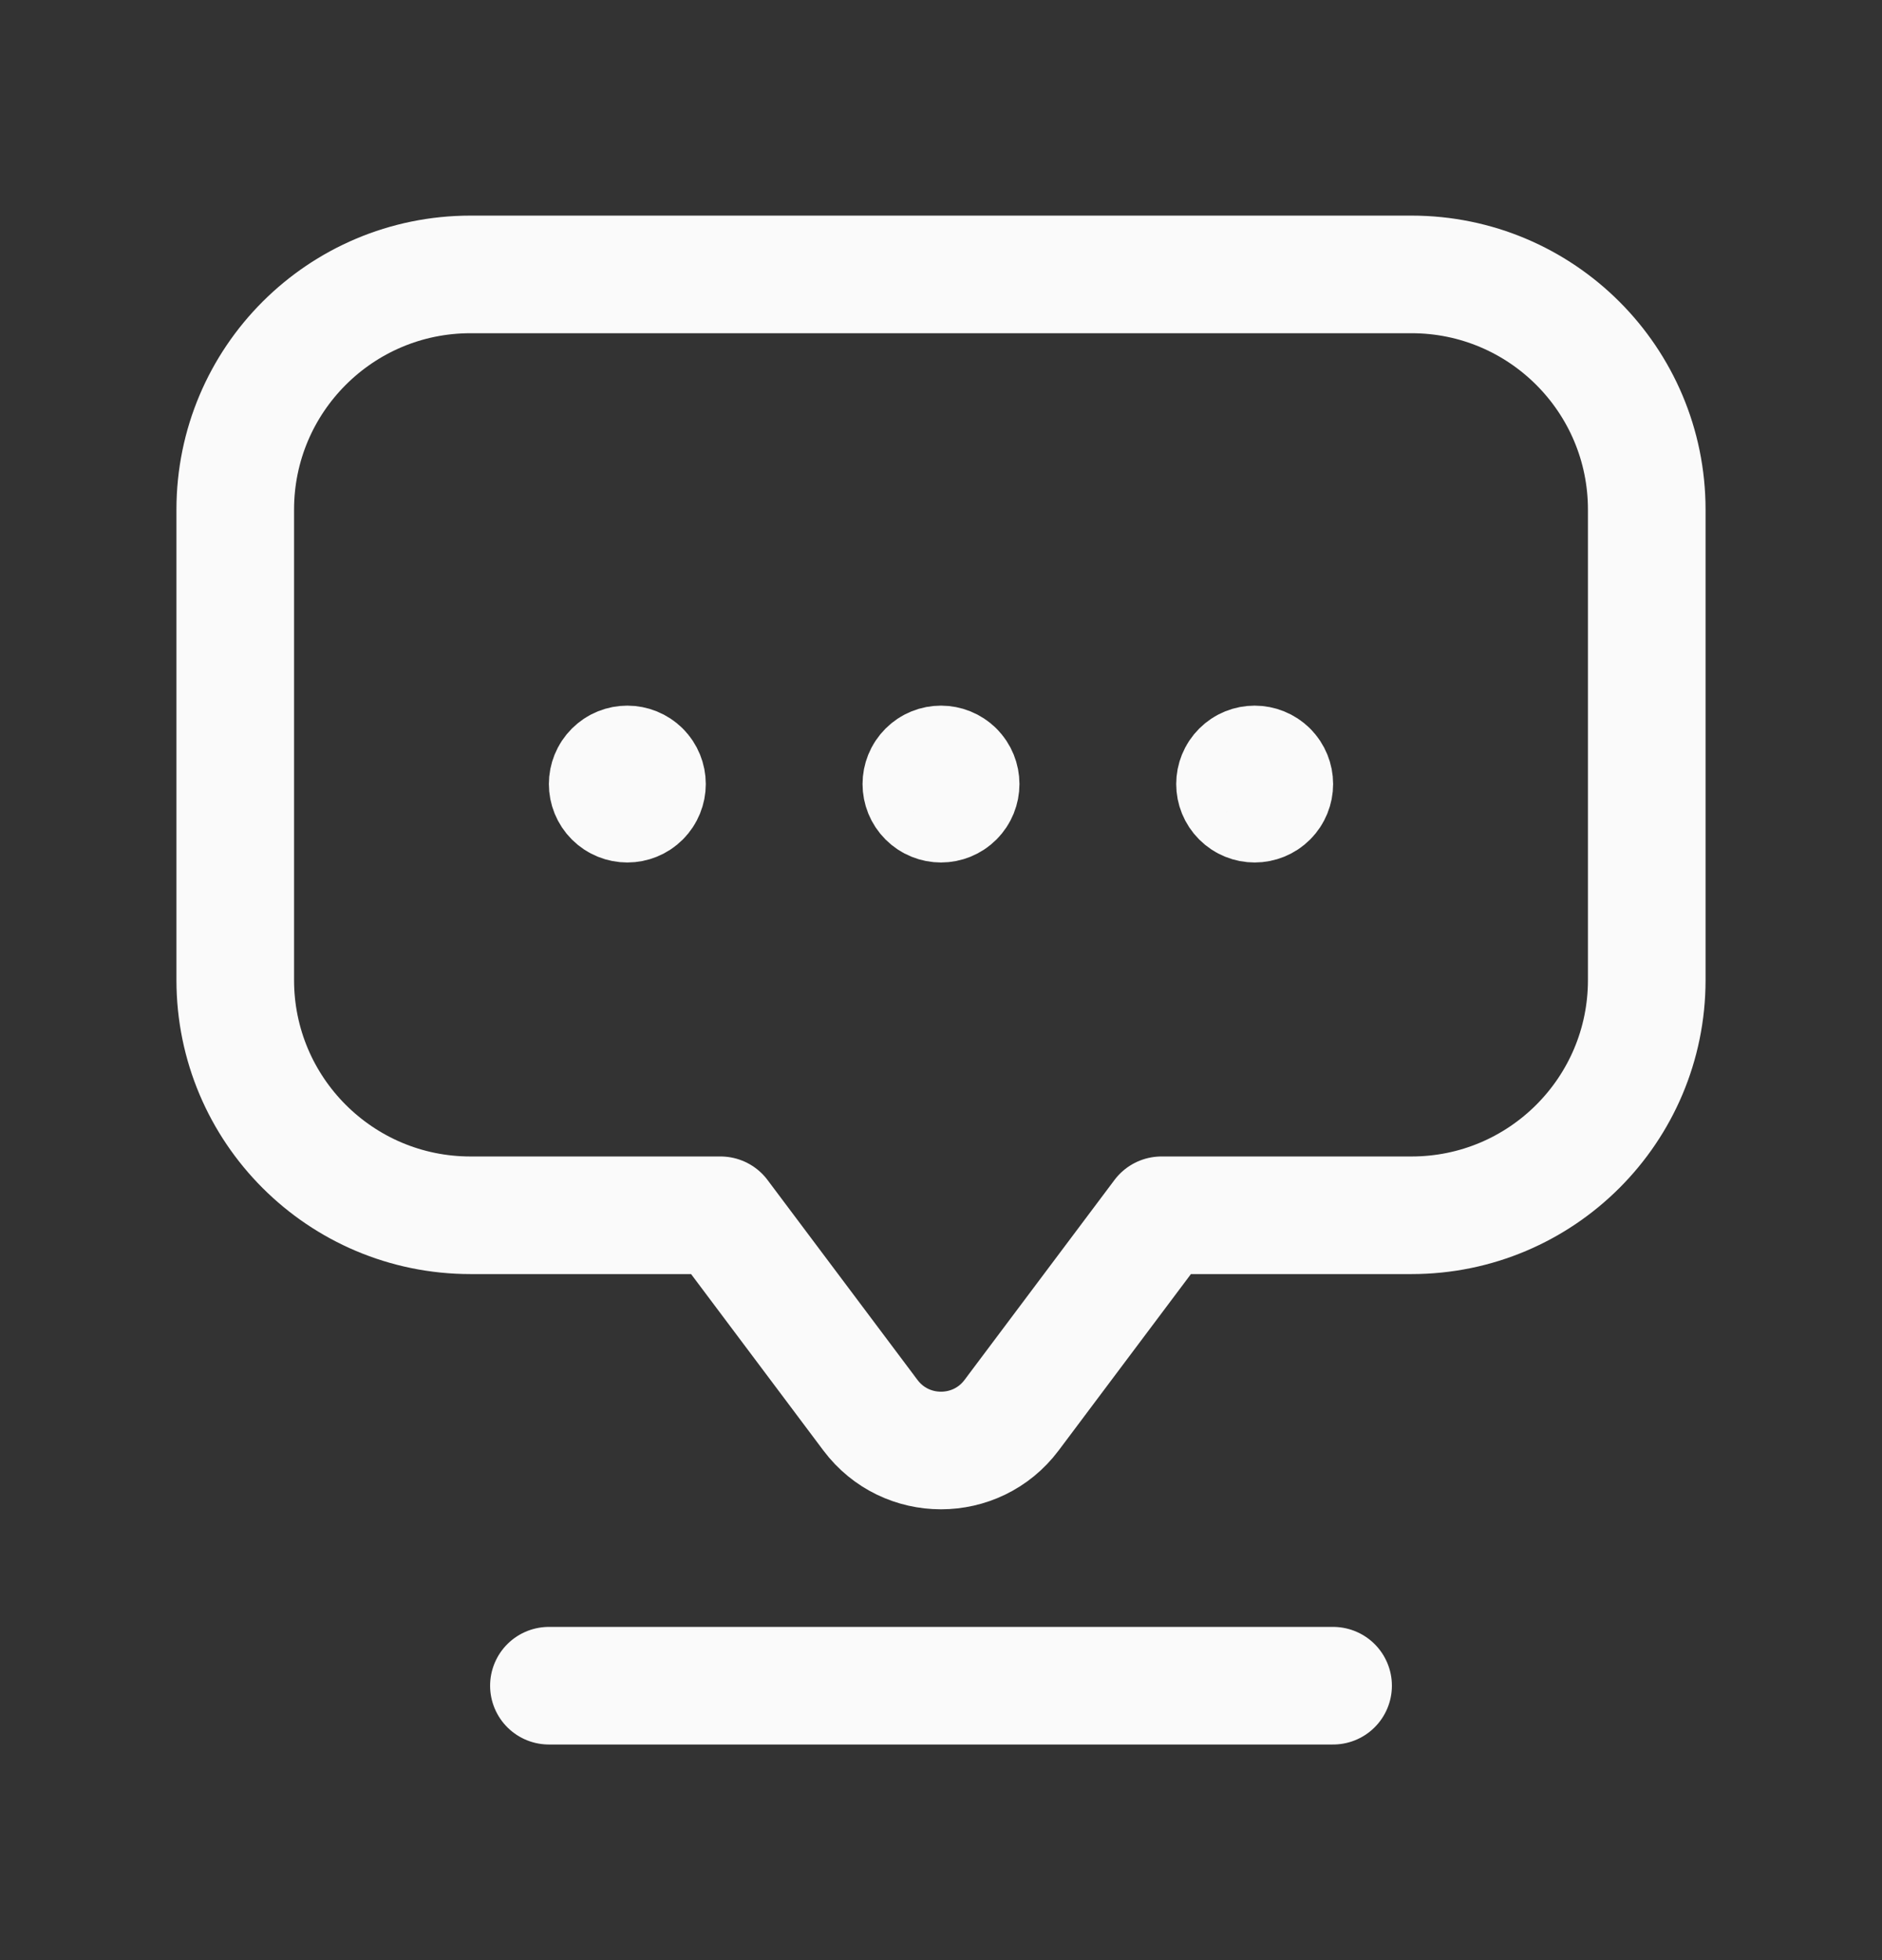 <svg width="24" height="25" viewBox="0 0 24 25" fill="none" xmlns="http://www.w3.org/2000/svg">
<rect x="0" y="0" width="24" height="25" fill="#333333" stroke="none"/>
<path fill-rule="evenodd" clip-rule="evenodd" d="M9.188 15.5L11.1 18.05C11.55 18.65 12.45 18.65 12.9 18.05L14.812 15.5H18C19.657 15.5 21 14.157 21 12.5V6.5C21 4.843 19.657 3.5 18 3.5H6C4.343 3.5 3 4.843 3 6.5V12.5C3 14.157 4.343 15.5 6 15.5H9.188Z" stroke="#FAFAFA" stroke-width="1.5" stroke-linecap="round" stroke-linejoin="round"/>
<path d="M7 21.5H17" stroke="#FAFAFA" stroke-width="1.5" stroke-linecap="round" stroke-linejoin="round"/>
<path d="M12.177 9.823C12.275 9.921 12.275 10.079 12.177 10.177C12.079 10.275 11.921 10.275 11.823 10.177C11.725 10.079 11.725 9.921 11.823 9.823C11.921 9.725 12.079 9.726 12.177 9.823" stroke="#FAFAFA" stroke-width="1.5" stroke-linecap="round" stroke-linejoin="round"/>
<path d="M16.177 9.823C16.275 9.921 16.275 10.079 16.177 10.177C16.079 10.275 15.921 10.275 15.823 10.177C15.725 10.079 15.725 9.921 15.823 9.823C15.921 9.725 16.079 9.726 16.177 9.823" stroke="#FAFAFA" stroke-width="1.5" stroke-linecap="round" stroke-linejoin="round"/>
<path d="M8.177 9.823C8.275 9.921 8.275 10.079 8.177 10.177C8.079 10.275 7.921 10.275 7.823 10.177C7.725 10.079 7.725 9.921 7.823 9.823C7.921 9.725 8.079 9.726 8.177 9.823" stroke="#FAFAFA" stroke-width="1.5" stroke-linecap="round" stroke-linejoin="round"/>
</svg>
